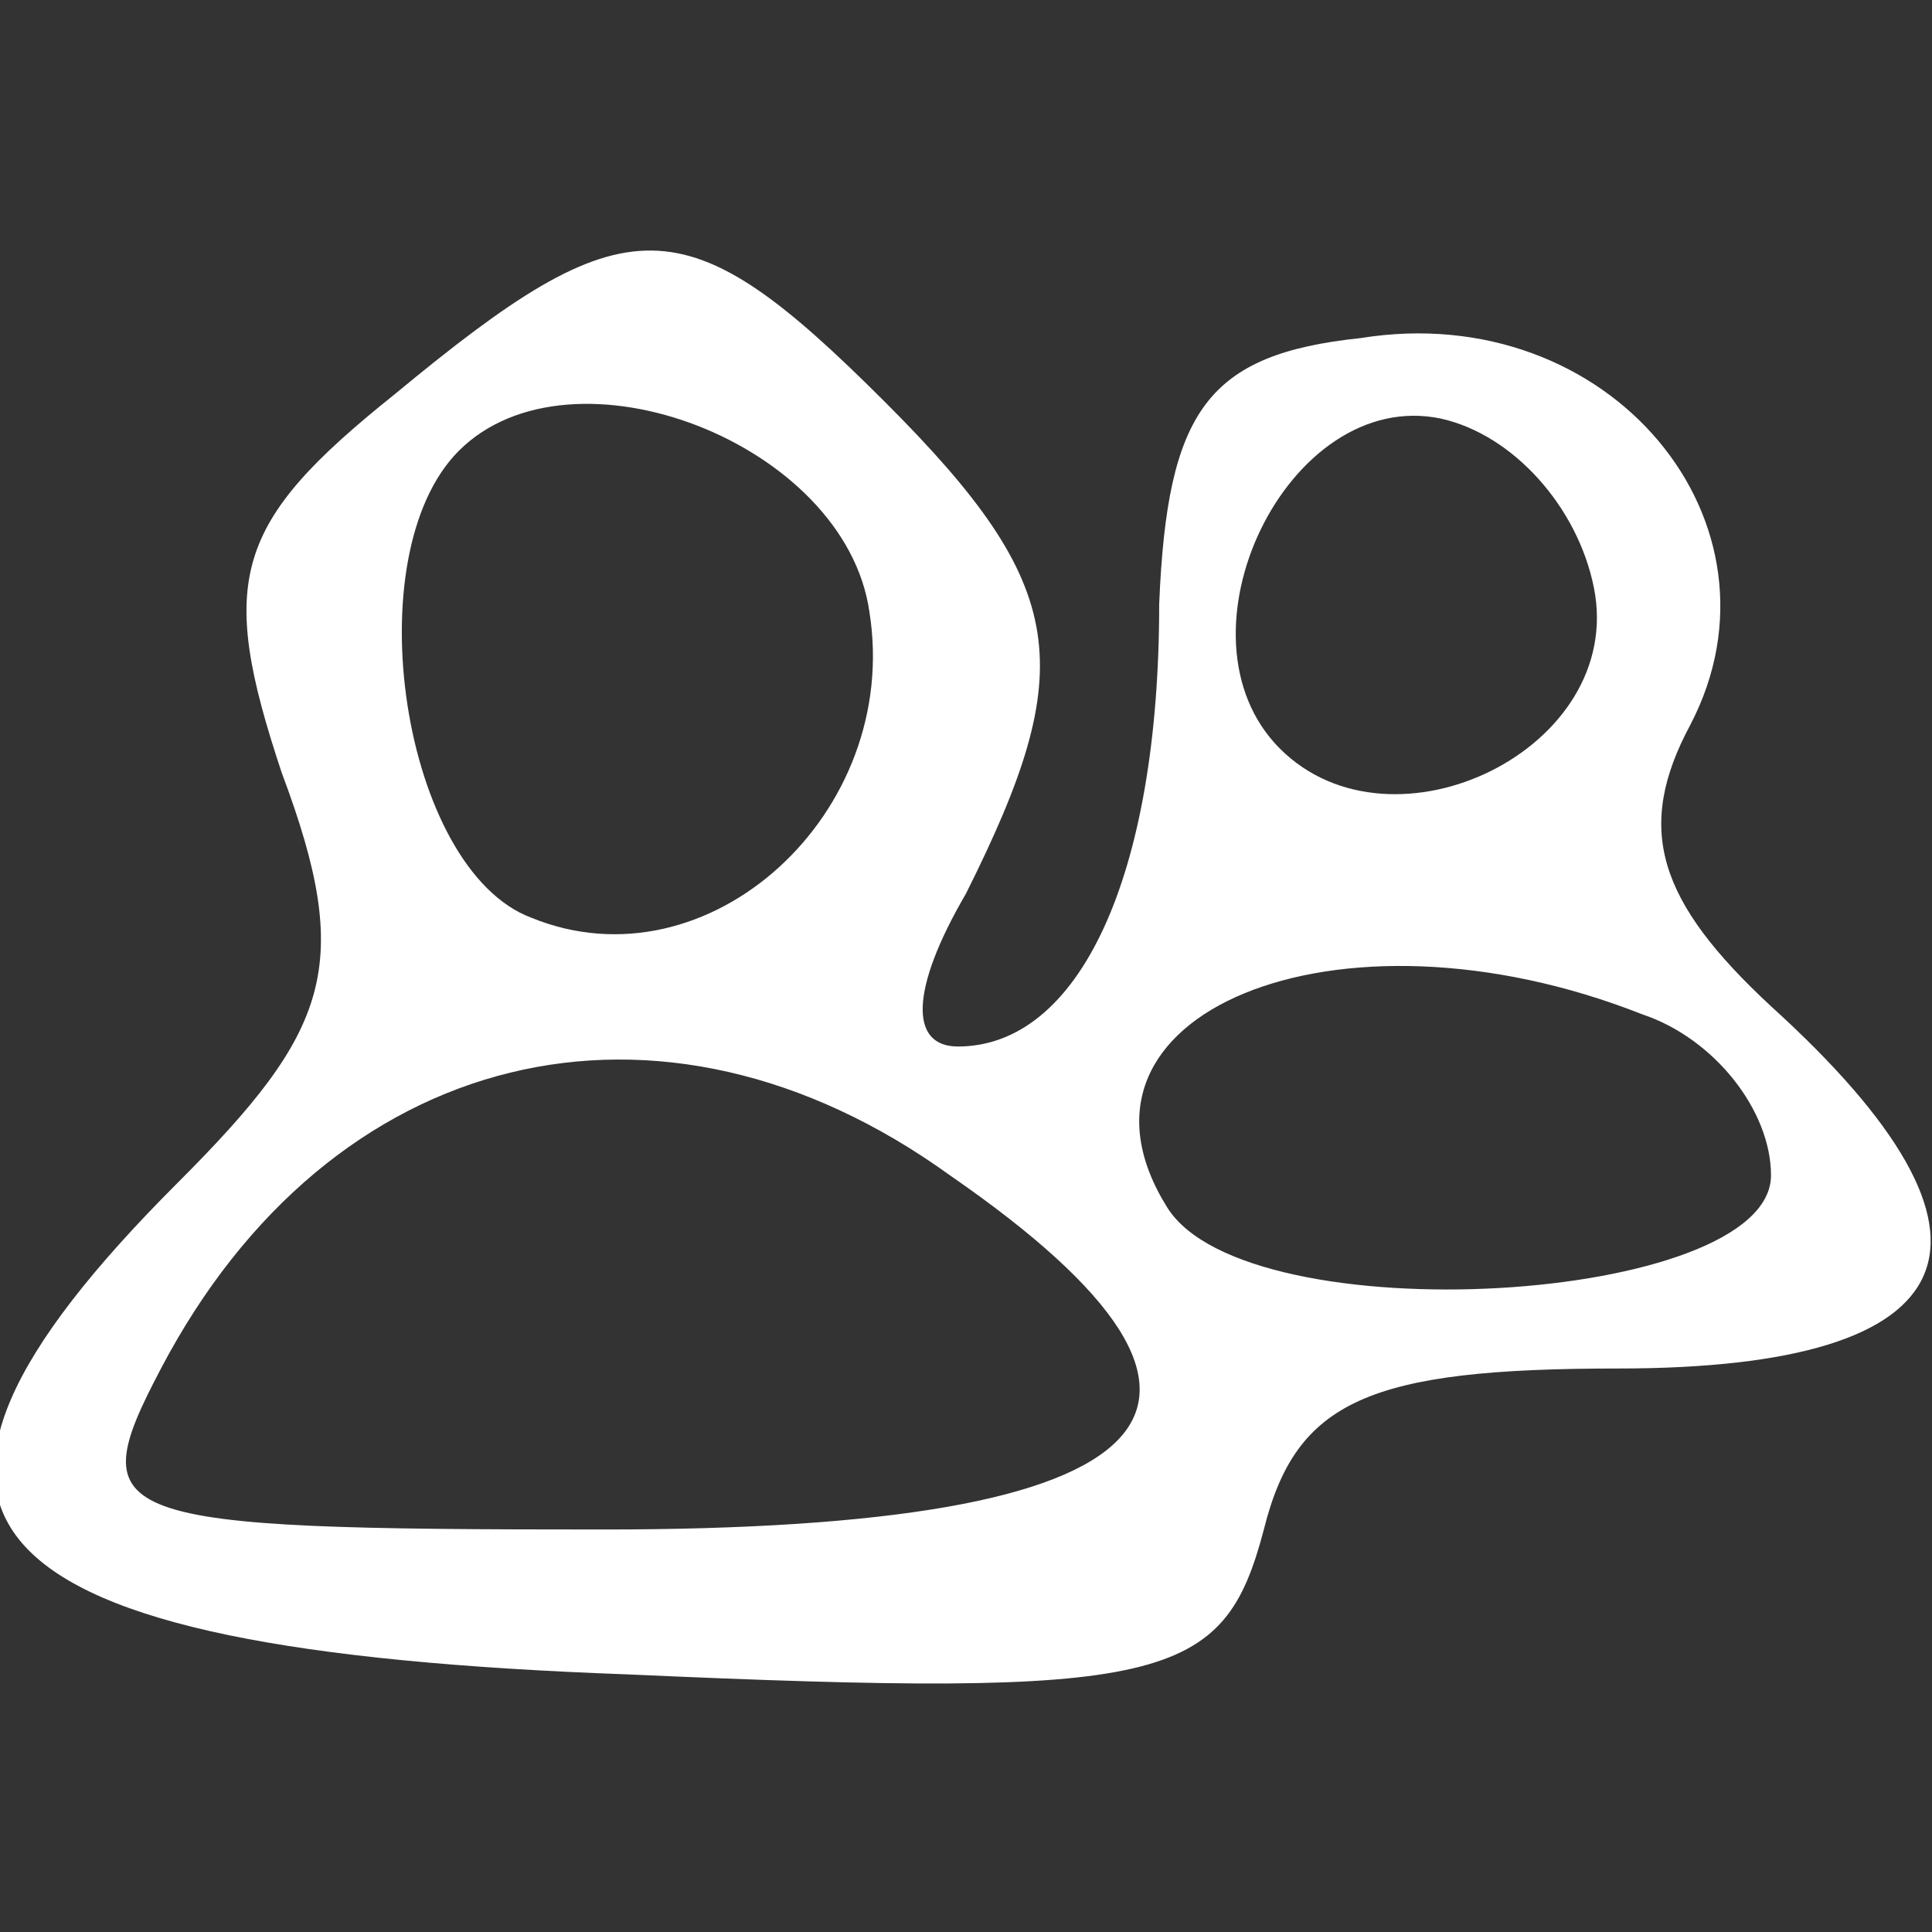 <?xml version="1.0" standalone="no"?>
<!DOCTYPE svg PUBLIC "-//W3C//DTD SVG 20010904//EN"
 "http://www.w3.org/TR/2001/REC-SVG-20010904/DTD/svg10.dtd">
<svg version="1.0" xmlns="http://www.w3.org/2000/svg"
 width="24pt" height="24pt" viewBox="0 0 24 24"
 preserveAspectRatio="xMidYMid meet">

<rect x="0" y="0" width="24" height="24" fill="#333333" stroke="none"/>

<g transform="translate(0,24) scale(0.1,-0.1)"
fill="#FFFFFF" stroke="none">
<path d="M49 191 c-20 -16 -22 -23 -14 -47 9 -24 6 -32 -13 -51 -42 -42 -27
-58 56 -61 67 -3 74 -1 79 18 4 16 13 20 44 20 44 0 51 16 19 45 -14 13 -17
22 -10 35 13 25 -10 53 -41 48 -19 -2 -24 -9 -25 -33 0 -34 -10 -55 -25 -55
-6 0 -6 7 1 19 14 28 13 38 -10 61 -25 25 -32 25 -61 1z m59 -27 c4 -25 -20
-47 -42 -38 -16 6 -22 45 -9 58 14 14 48 1 51 -20z m90 3 c4 -20 -25 -34 -39
-20 -14 14 1 45 20 41 9 -2 17 -11 19 -21z m6 -53 c9 -3 16 -12 16 -20 0 -16
-65 -20 -75 -4 -15 24 21 39 59 24z m-86 -20 c42 -29 28 -44 -43 -44 -62 0
-65 1 -55 20 21 40 62 50 98 24z"/>
</g>
</svg>
